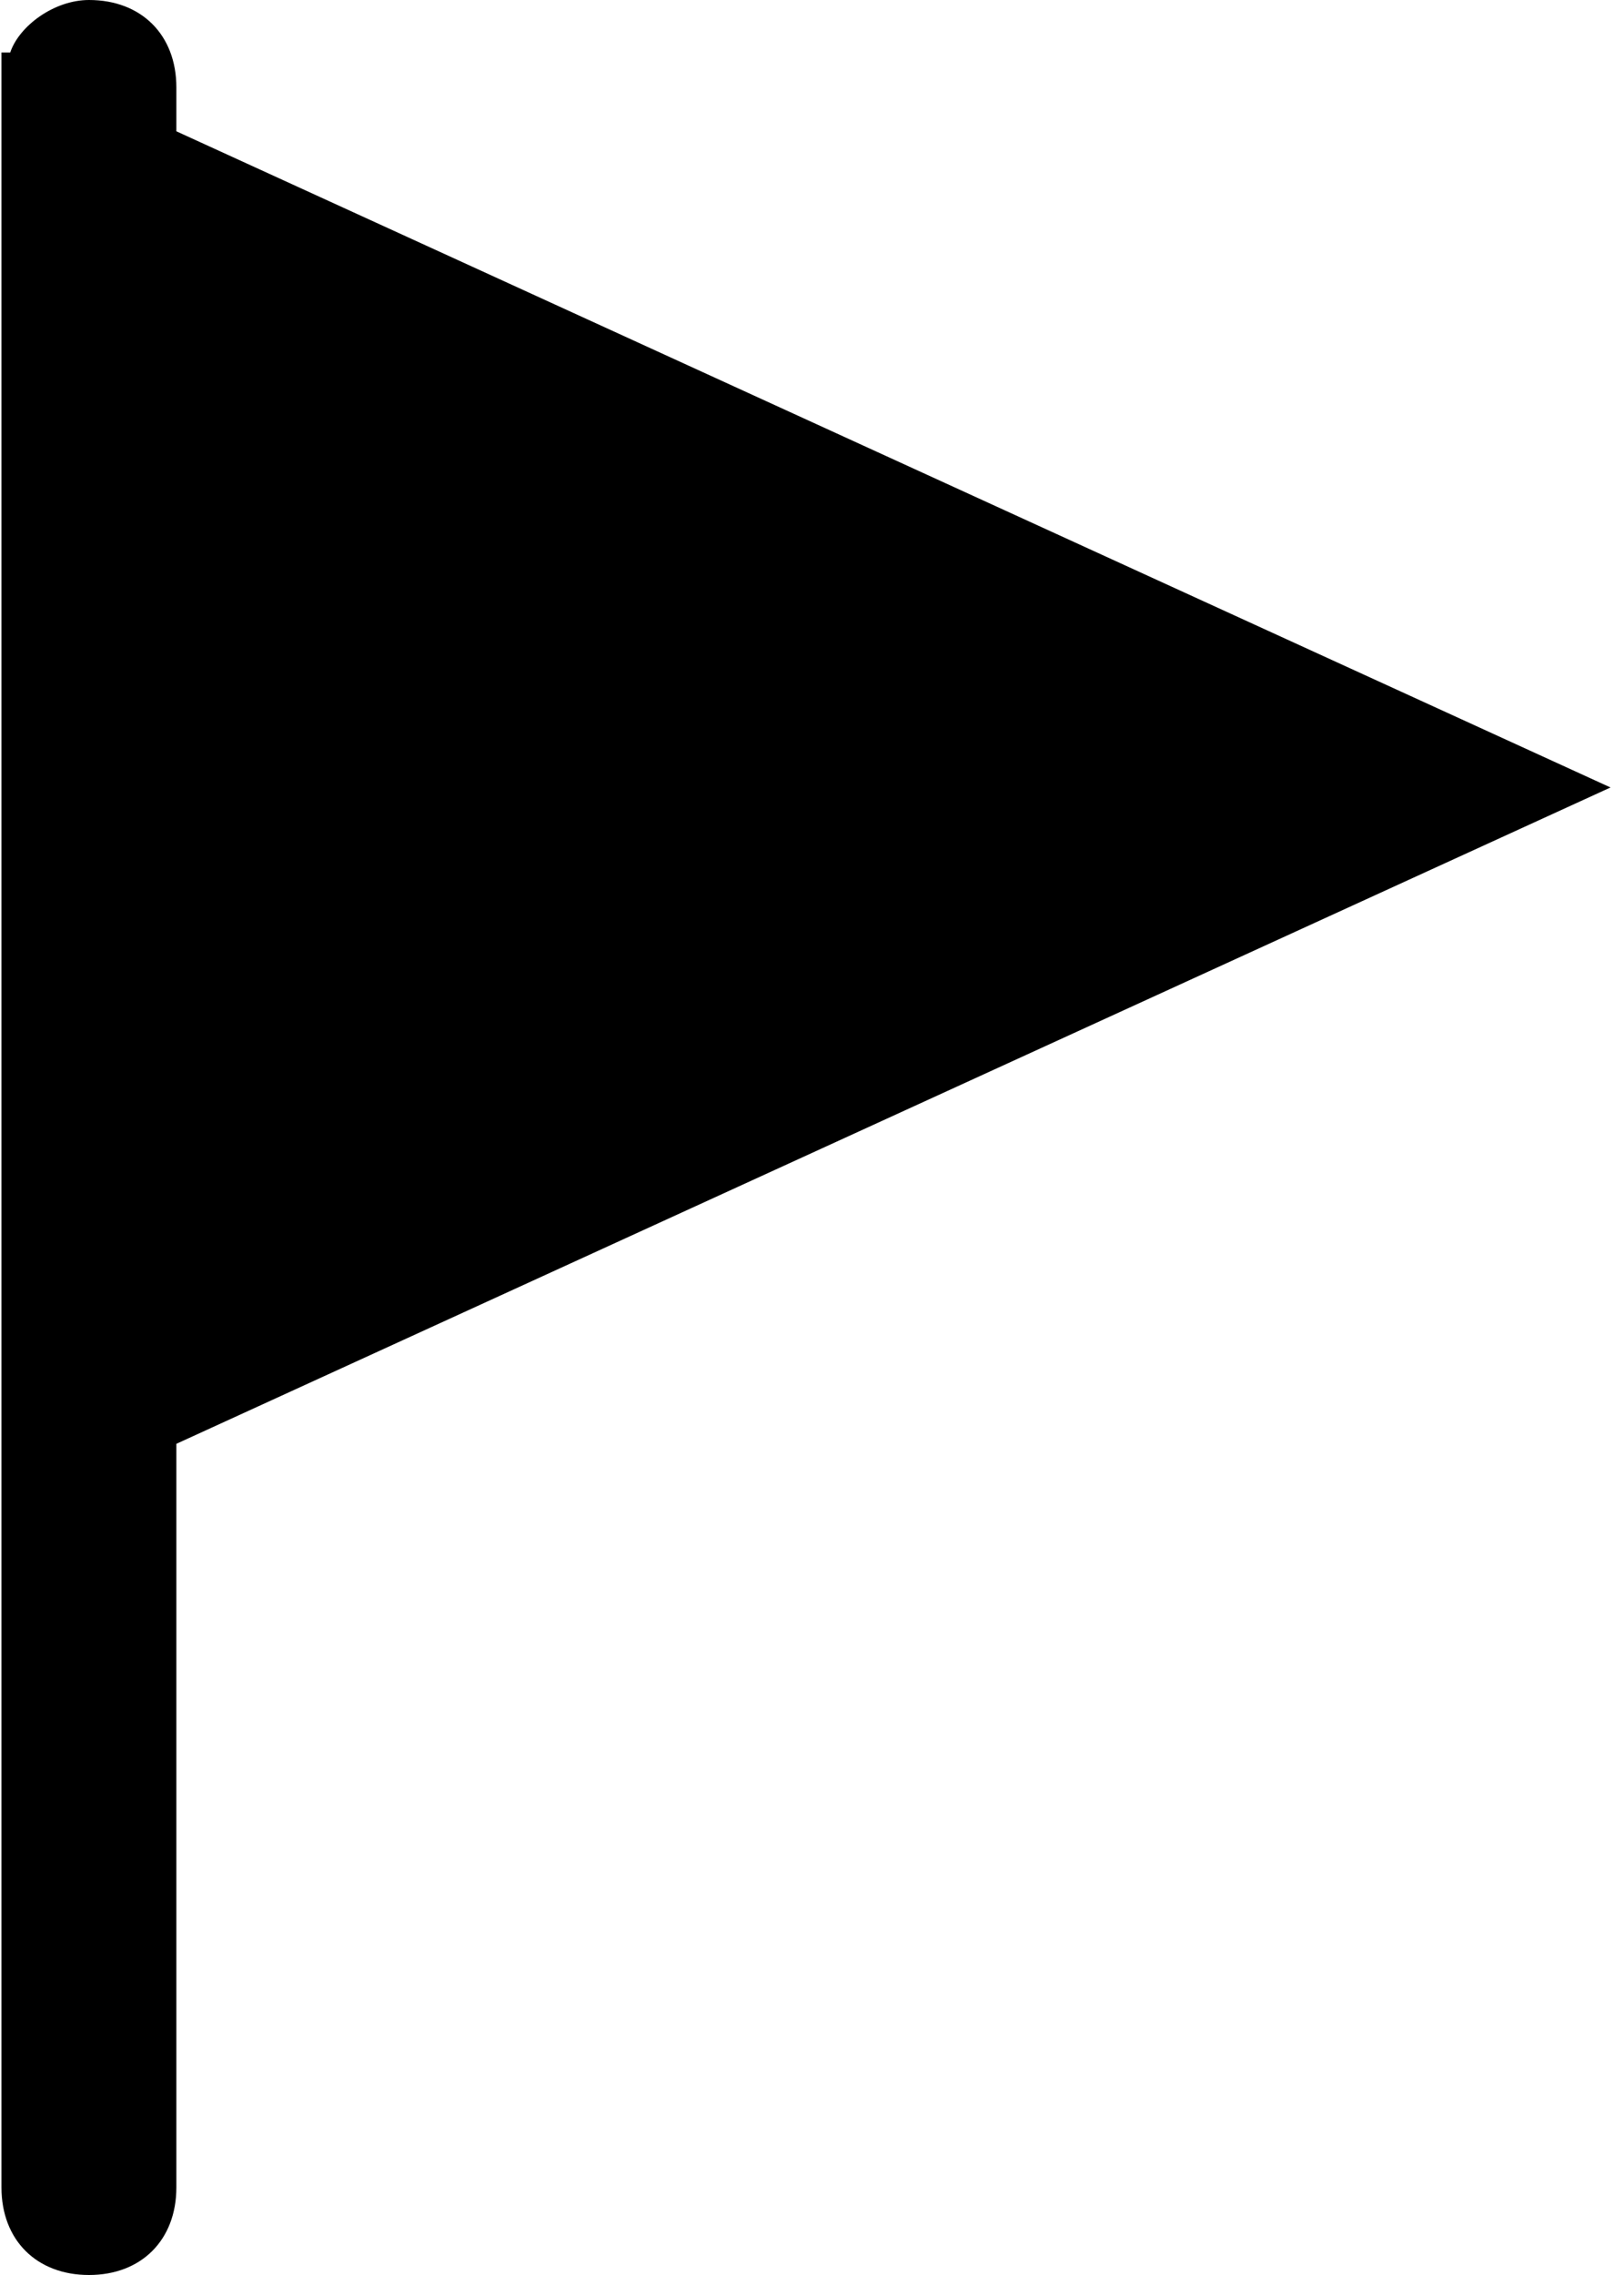 <?xml version="1.0" encoding="UTF-8"?>
<svg width="10px" height="14px" viewBox="0 0 10 14" version="1.1" xmlns="http://www.w3.org/2000/svg" xmlns:xlink="http://www.w3.org/1999/xlink">
    <title>编组</title>
    <defs>
        <filter id="filter-1">
            <feColorMatrix in="SourceGraphic" type="matrix" values="0 0 0 0 1 0 0 0 0 1 0 0 0 0 1 0 0 0 1 0"></feColorMatrix>
        </filter>
    </defs>
    <g id="页面-1" stroke="none" stroke-width="1" fill="none" fill-rule="evenodd">
        <g id="电话" transform="translate(-696, -475)">
            <g id="弹窗" transform="translate(554, 143)">
                <g id="详情" transform="translate(99, 178)">
                    <g id="编组" transform="translate(0, 107)" filter="url(#filter-1)">
                        <g transform="translate(43, 47)">
                            <path d="M9.917,4.846 L1.086,0.808 L1.086,0.538 C1.086,0.215 0.871,0 0.548,0 C0.332,0 0.117,0.161 0.063,0.323 L0.009,0.323 L0.009,13.461 C0.009,13.785 0.225,14 0.548,14 C0.871,14 1.086,13.784 1.086,13.461 L1.086,8.885 L9.917,4.846 Z" id="路径" fill="#000000" fill-rule="nonzero"></path>
                        </g>
                    </g>
                </g>
            </g>
        </g>
    </g>
</svg>